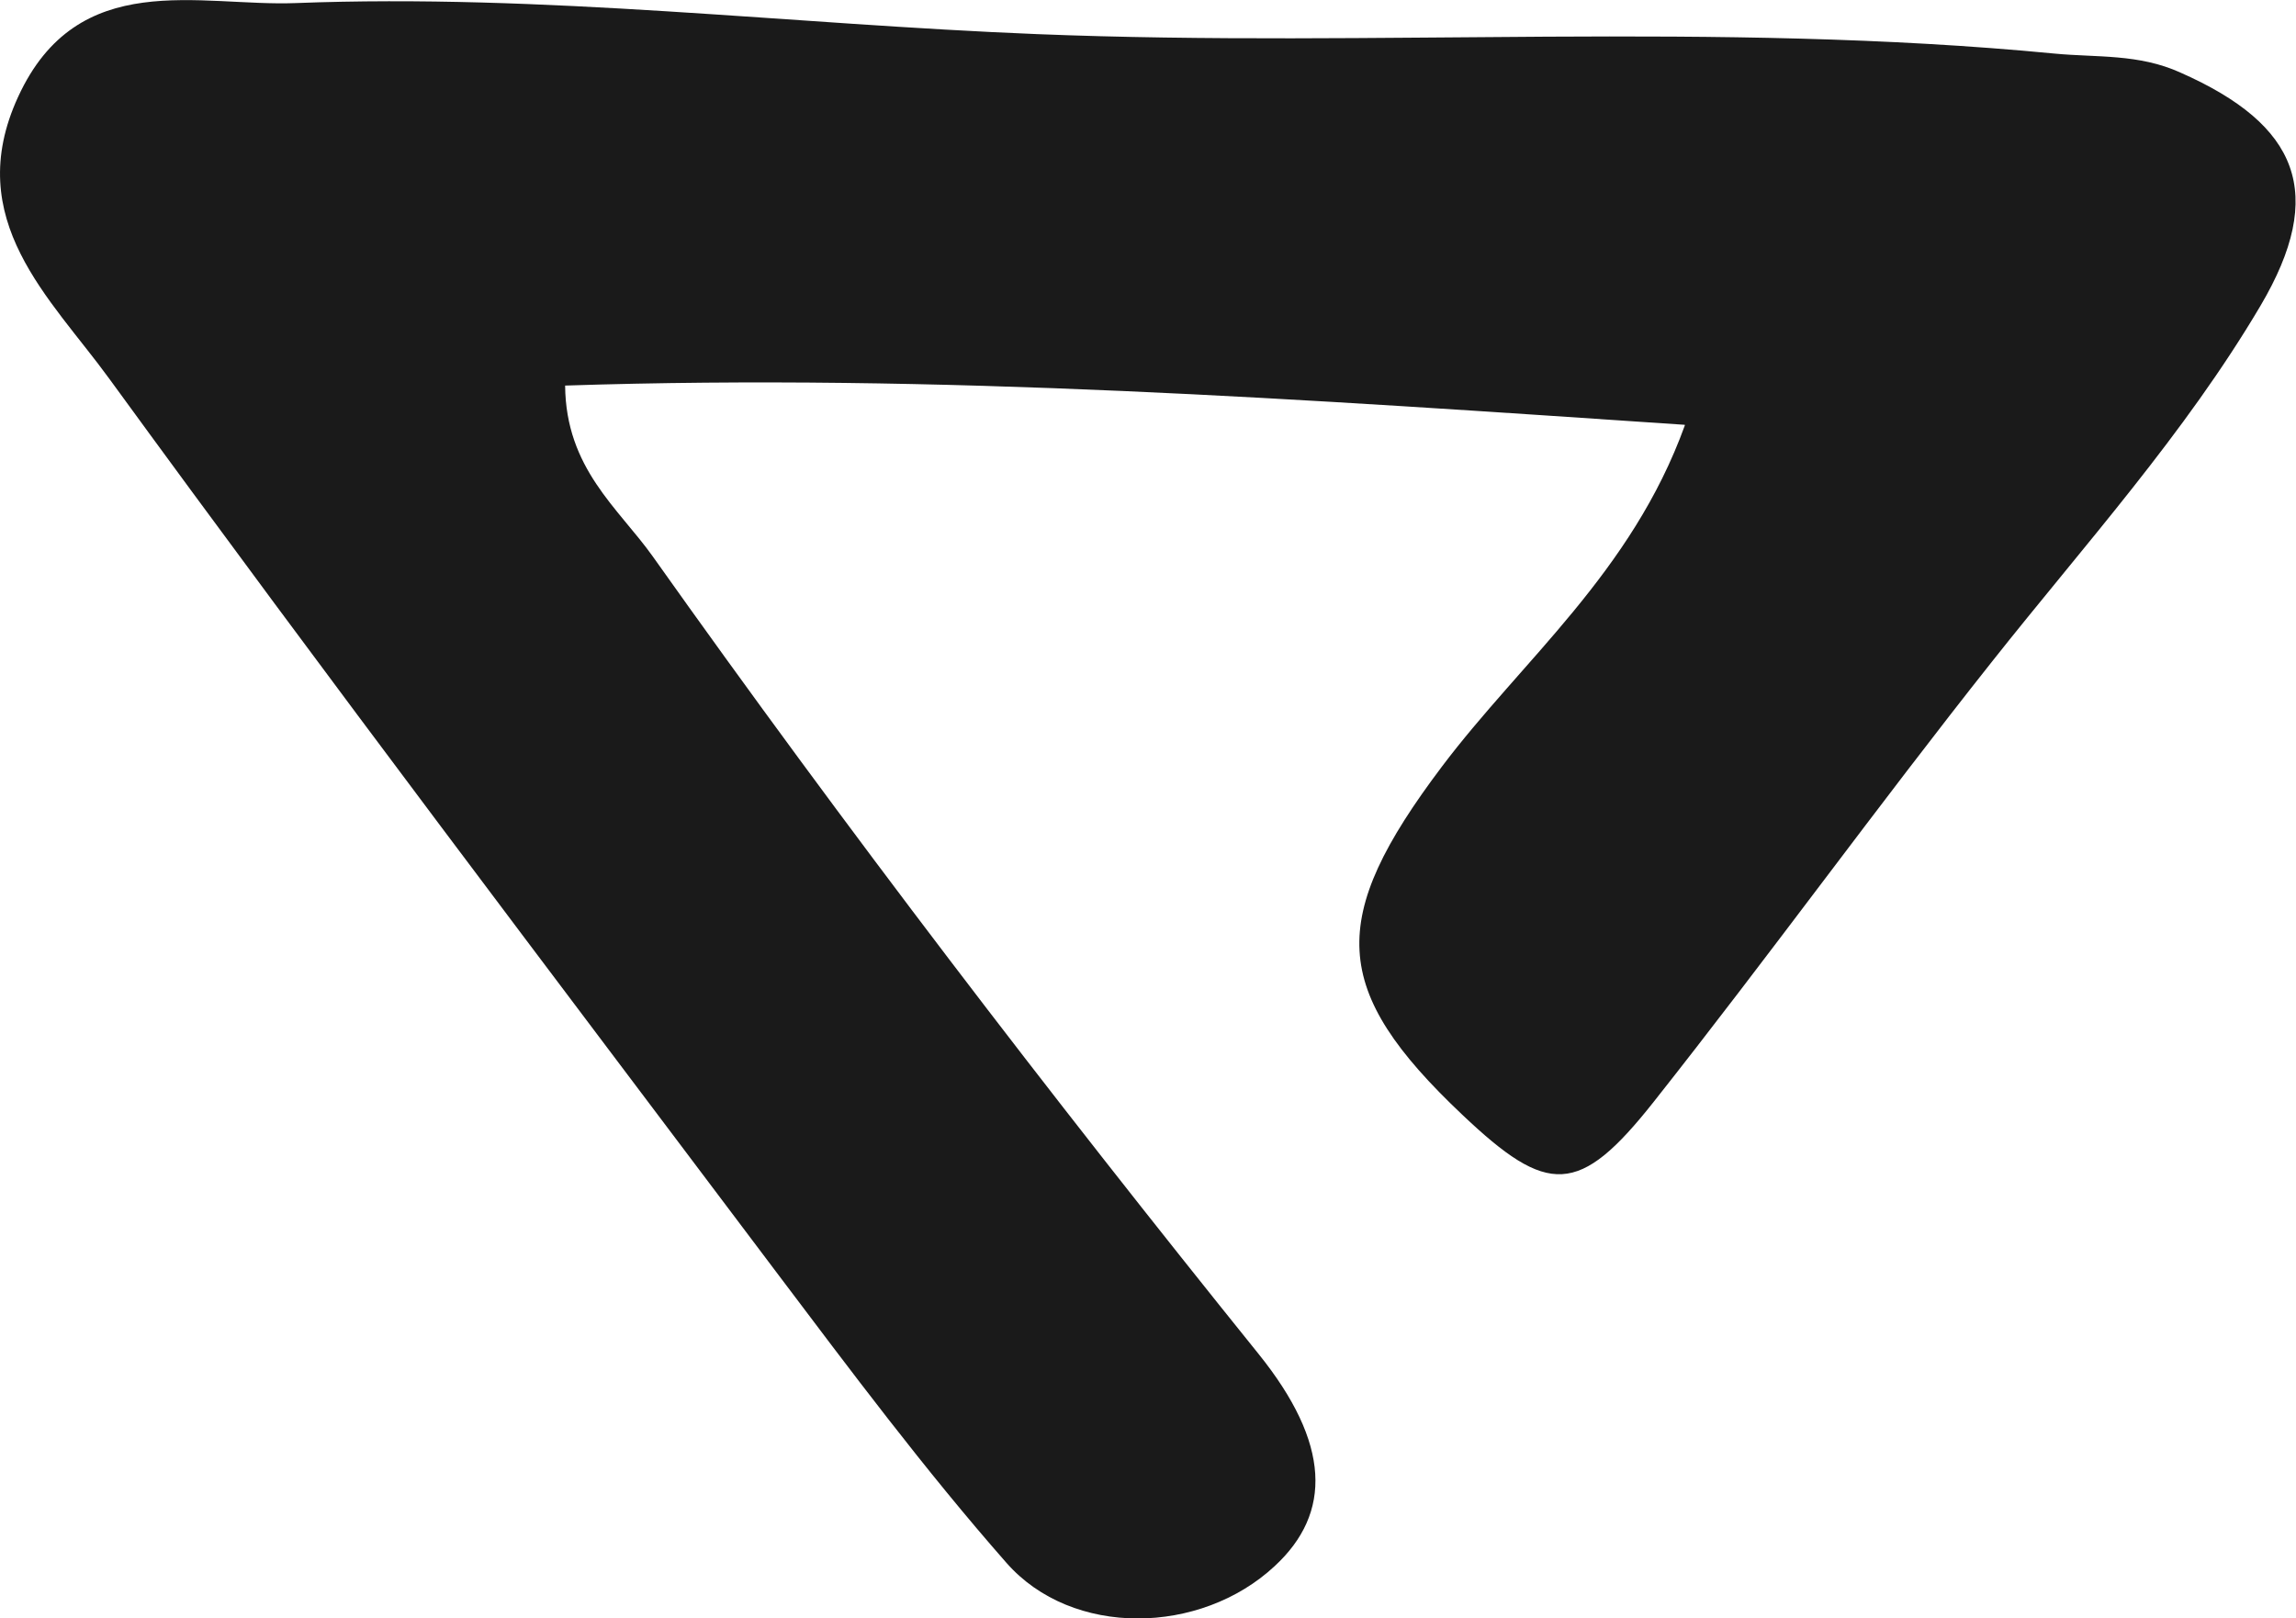 <?xml version="1.0" encoding="UTF-8"?>
<svg id="Layer_2" data-name="Layer 2" xmlns="http://www.w3.org/2000/svg" viewBox="0 0 67.28 47.43">
  <defs>
    <style>
      .cls-1 {
        fill: #1a1a1a;
      }
    </style>
  </defs>
  <g id="Capa_1" data-name="Capa 1">
    <path class="cls-1" d="M49.37,12.45c-11.14-.75-21.88-1.51-32.81-1.15,.02,2.43,1.56,3.59,2.57,5.01,5.66,7.98,11.61,15.75,17.75,23.37,2.11,2.62,2.16,4.66,.47,6.22-2.17,2.02-5.93,2.1-7.86-.1-2.39-2.72-4.57-5.64-6.75-8.53C16.2,28.58,9.62,19.91,3.21,11.11,1.49,8.74-1.13,6.45,.53,2.84,2.28-.97,5.84,.2,8.67,.09c7.25-.28,14.48,.62,21.72,.91,9.94,.4,19.89-.39,29.81,.57,1.25,.12,2.47,0,3.7,.56,3.46,1.53,4.28,3.54,2.34,6.83-2.22,3.76-5.16,7.01-7.86,10.42-3.37,4.25-6.55,8.65-9.92,12.91-2.19,2.77-3.1,2.76-5.61,.38-3.87-3.66-3.96-5.74-.6-10.2,2.36-3.13,5.56-5.69,7.12-10Z"/>
  </g>
</svg>